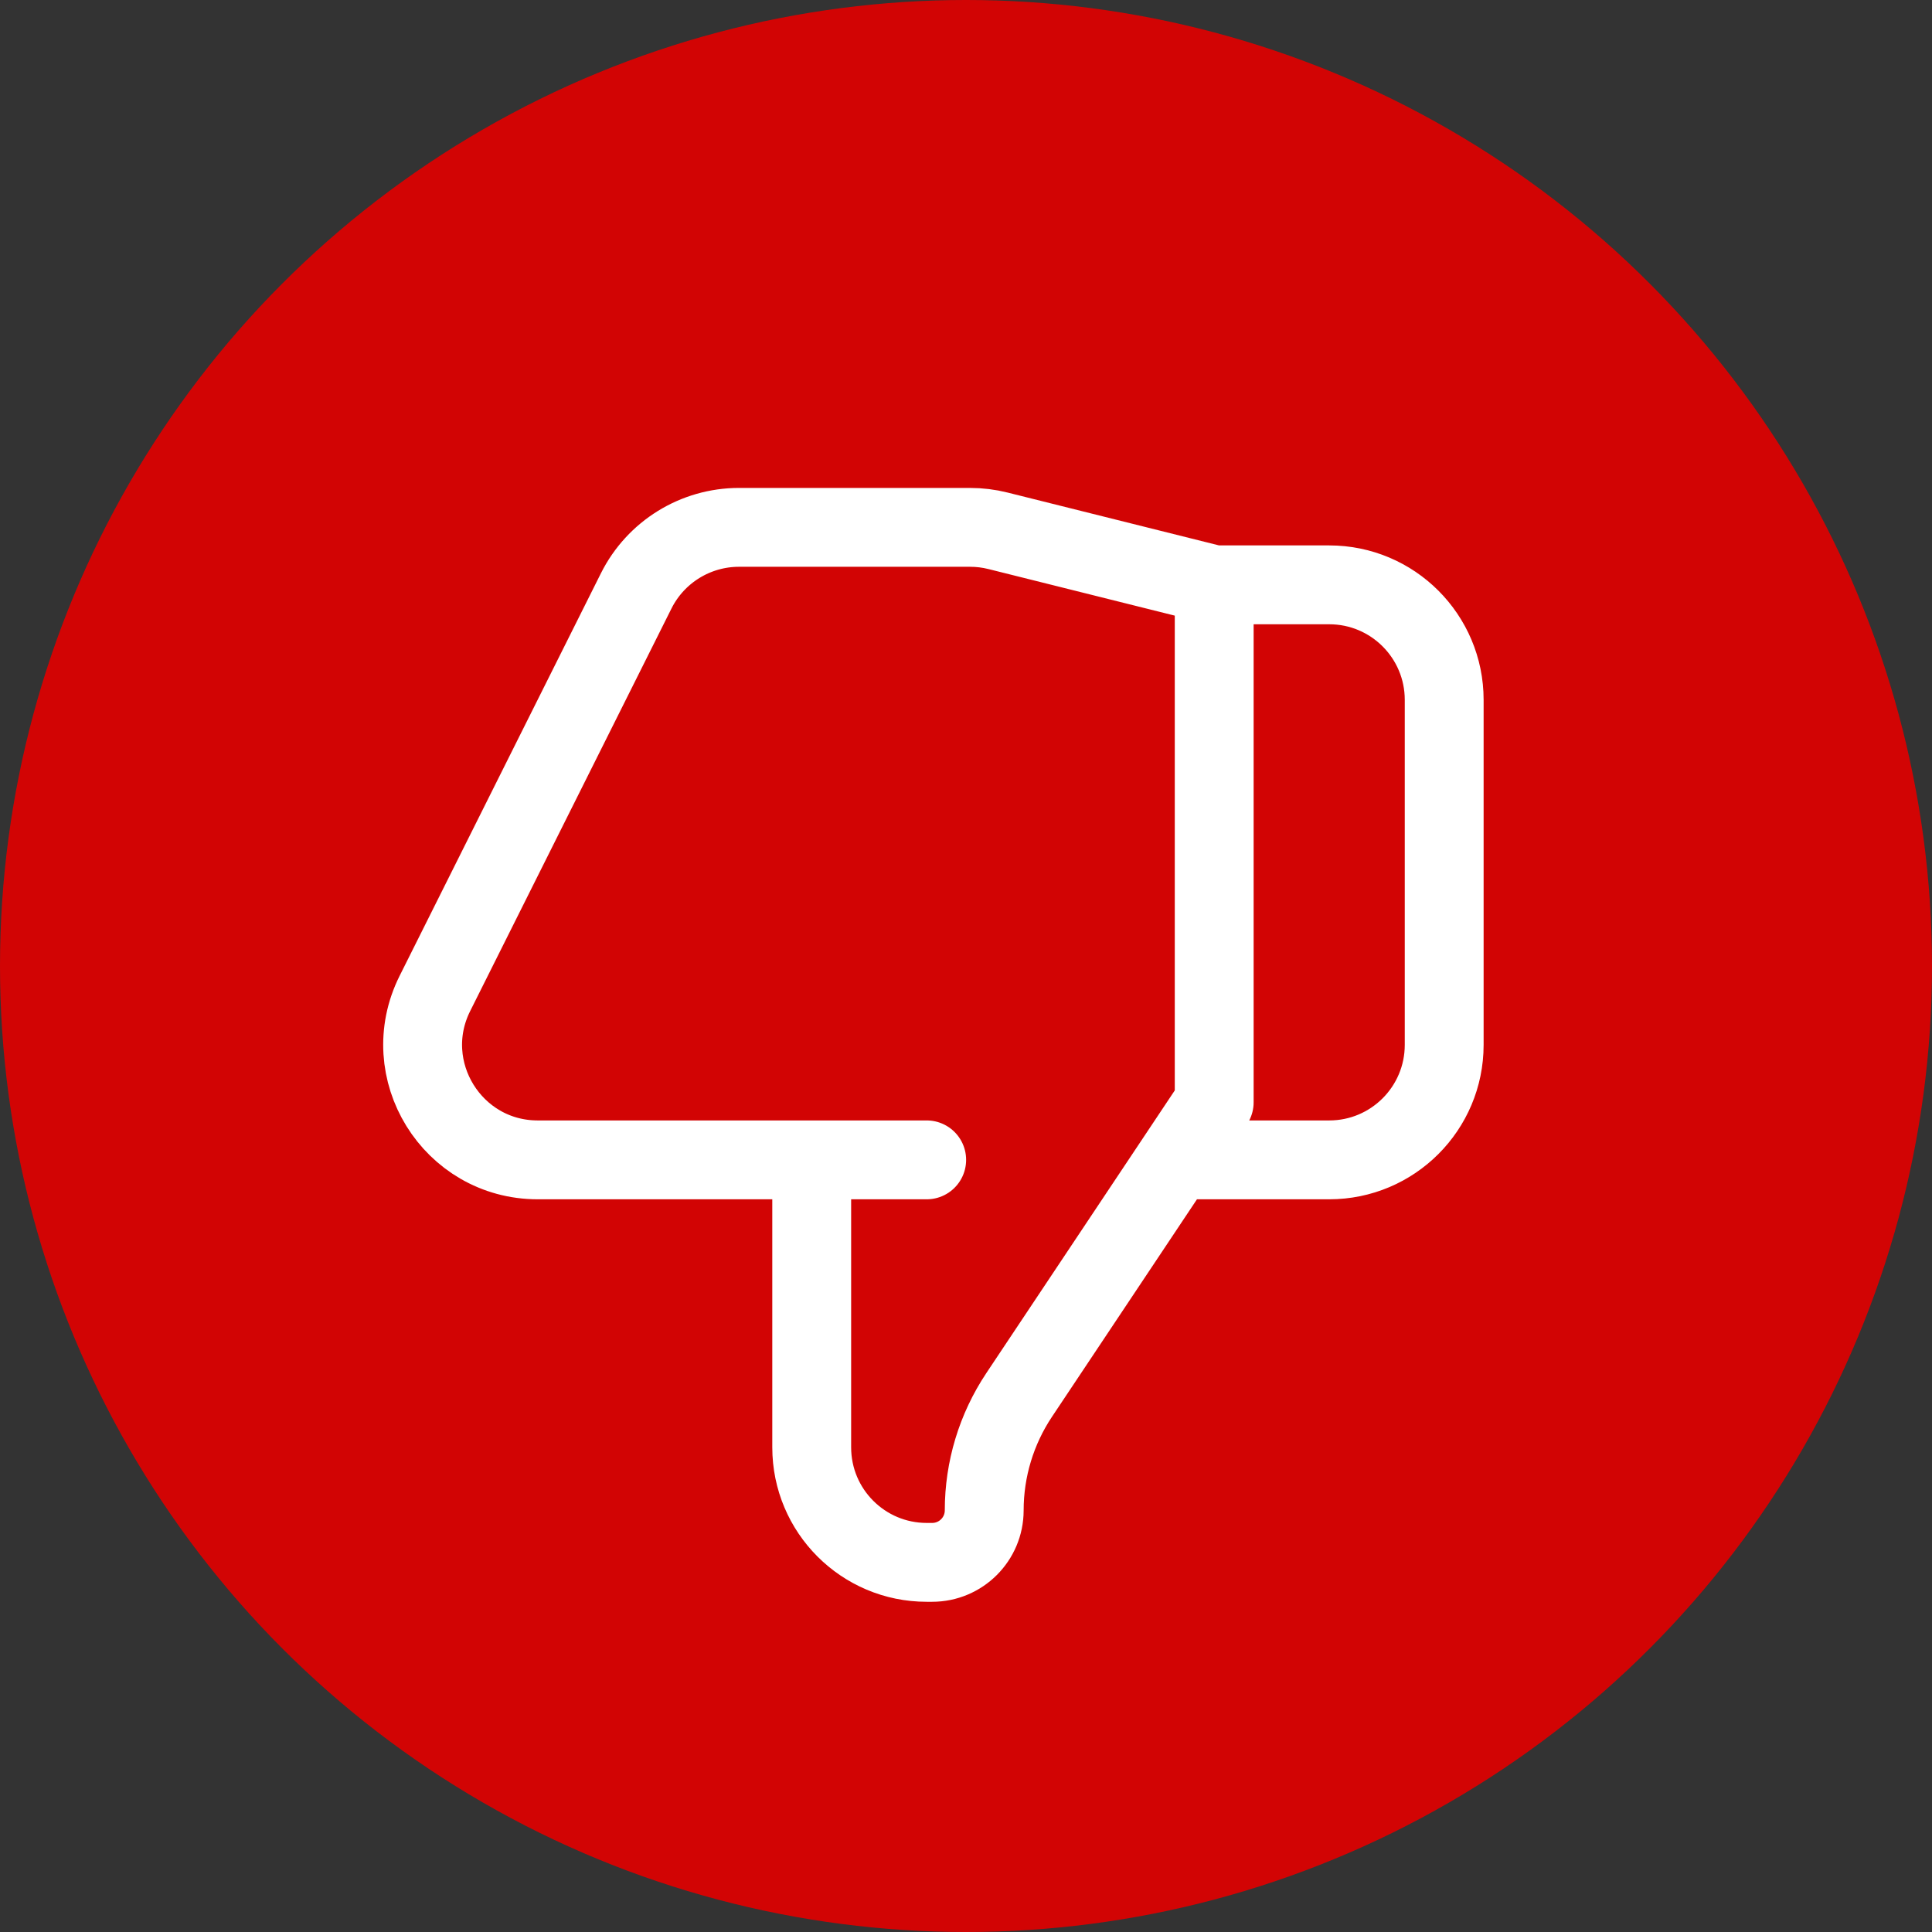 <svg width="49" height="49" viewBox="0 0 49 49" fill="none" xmlns="http://www.w3.org/2000/svg">
<rect x="0" y="0" width="49" height="49" fill="#333333" stroke="none"/>
<circle cx="24.5" cy="24.5" r="24.5" fill="#D20404"/>
<path d="M20.587 29.417H13.639C11.471 29.417 10.061 27.135 11.03 25.196L16.135 14.987C16.629 13.999 17.639 13.375 18.743 13.375H24.602C24.841 13.375 25.079 13.404 25.31 13.462L30.795 14.833M20.587 29.417V36.708C20.587 38.319 21.892 39.625 23.503 39.625H23.642C24.371 39.625 24.962 39.034 24.962 38.306C24.962 37.264 25.27 36.246 25.848 35.379L30.795 27.958V14.833M20.587 29.417H23.503M30.795 14.833H33.712C35.322 14.833 36.628 16.139 36.628 17.75V26.5C36.628 28.111 35.322 29.417 33.712 29.417H30.066" stroke="white" stroke-width="2" stroke-linecap="round" stroke-linejoin="round"/>
</svg>
